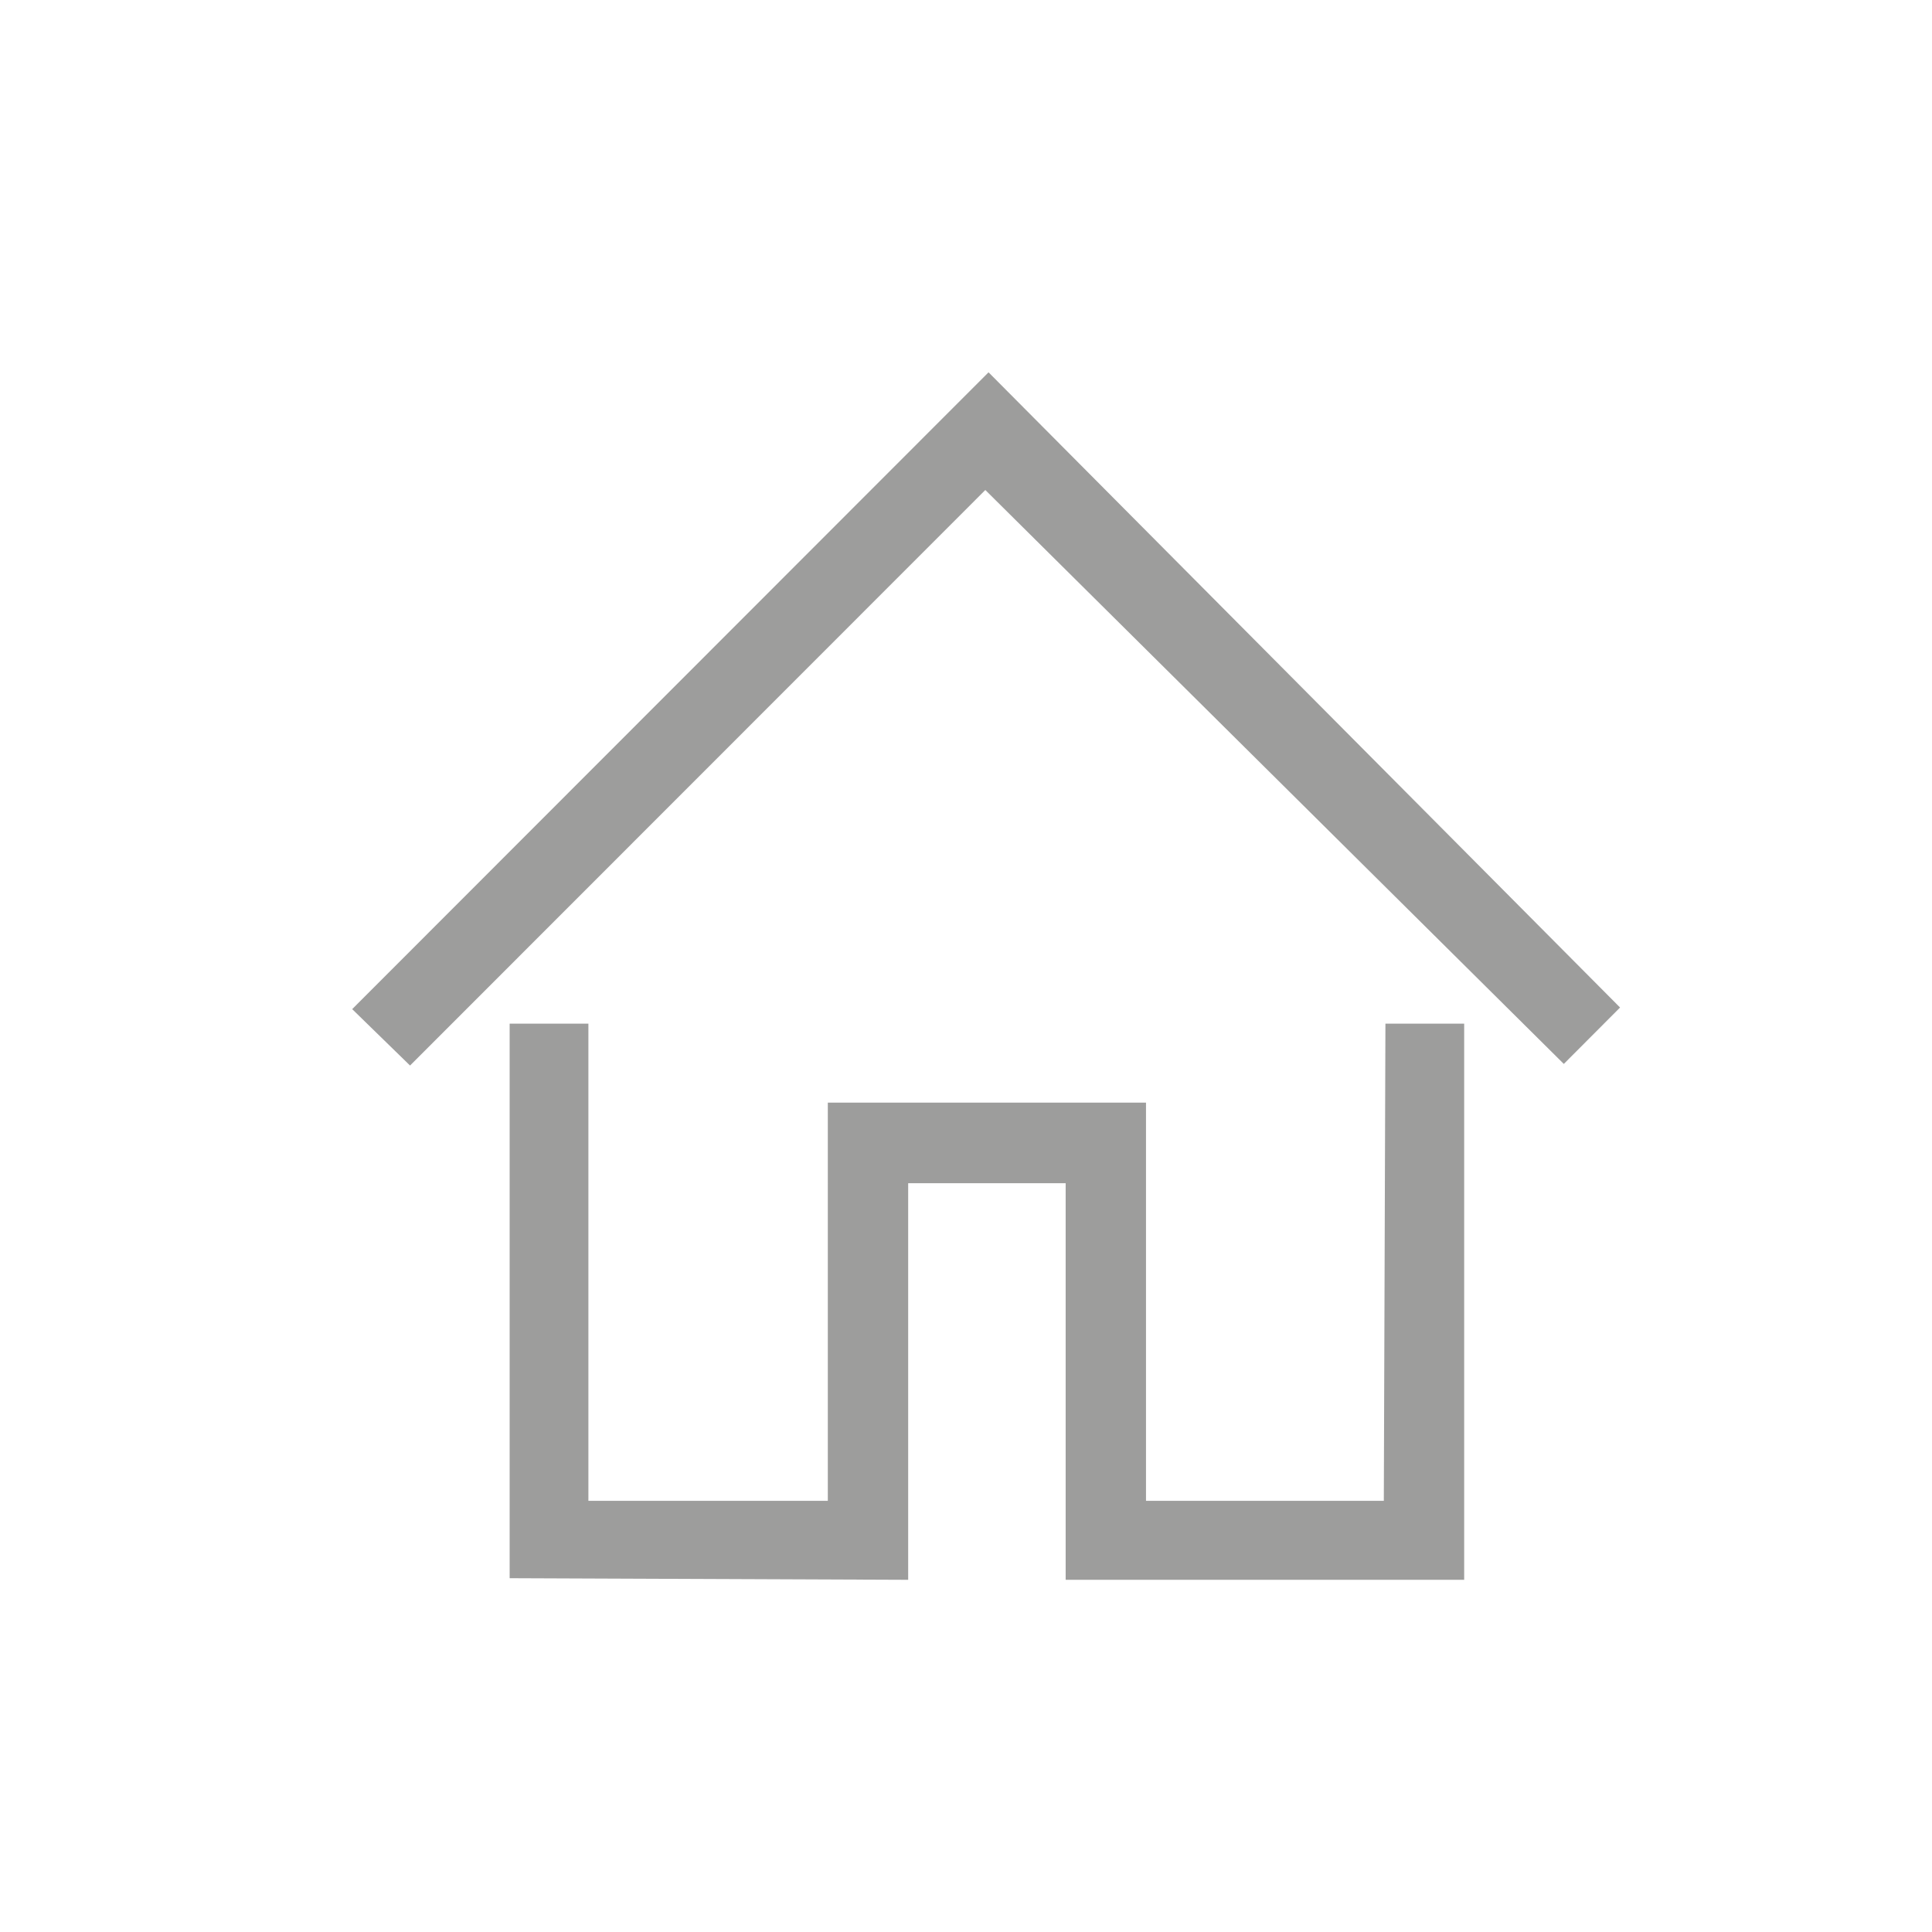 <?xml version="1.0" encoding="utf-8"?>
<!-- Generator: Adobe Illustrator 16.0.3, SVG Export Plug-In . SVG Version: 6.00 Build 0)  -->
<!DOCTYPE svg PUBLIC "-//W3C//DTD SVG 1.0//EN" "http://www.w3.org/TR/2001/REC-SVG-20010904/DTD/svg10.dtd">
<svg version="1.0" id="Layer_1" xmlns="http://www.w3.org/2000/svg" xmlns:xlink="http://www.w3.org/1999/xlink" x="0px" y="0px"
	 width="32px" height="32px" viewBox="0 0 96 96" enable-background="new 0 0 96 96" xml:space="preserve">
<path fill-rule="evenodd" clip-rule="evenodd" fill="#9D9D9C" d="M77.705,52.866L48.96,24.348L20.375,52.946L17.5,50.143L49.12,18.5
	L80.5,50.063L77.705,52.866z M29.237,74.575h11.897V54.788h15.81v19.787h11.817l0.08-23.711h3.913V78.5H52.952V58.793h-7.825V78.5
	l-19.803-0.08V50.864h3.913V74.575z"/>
</svg>

